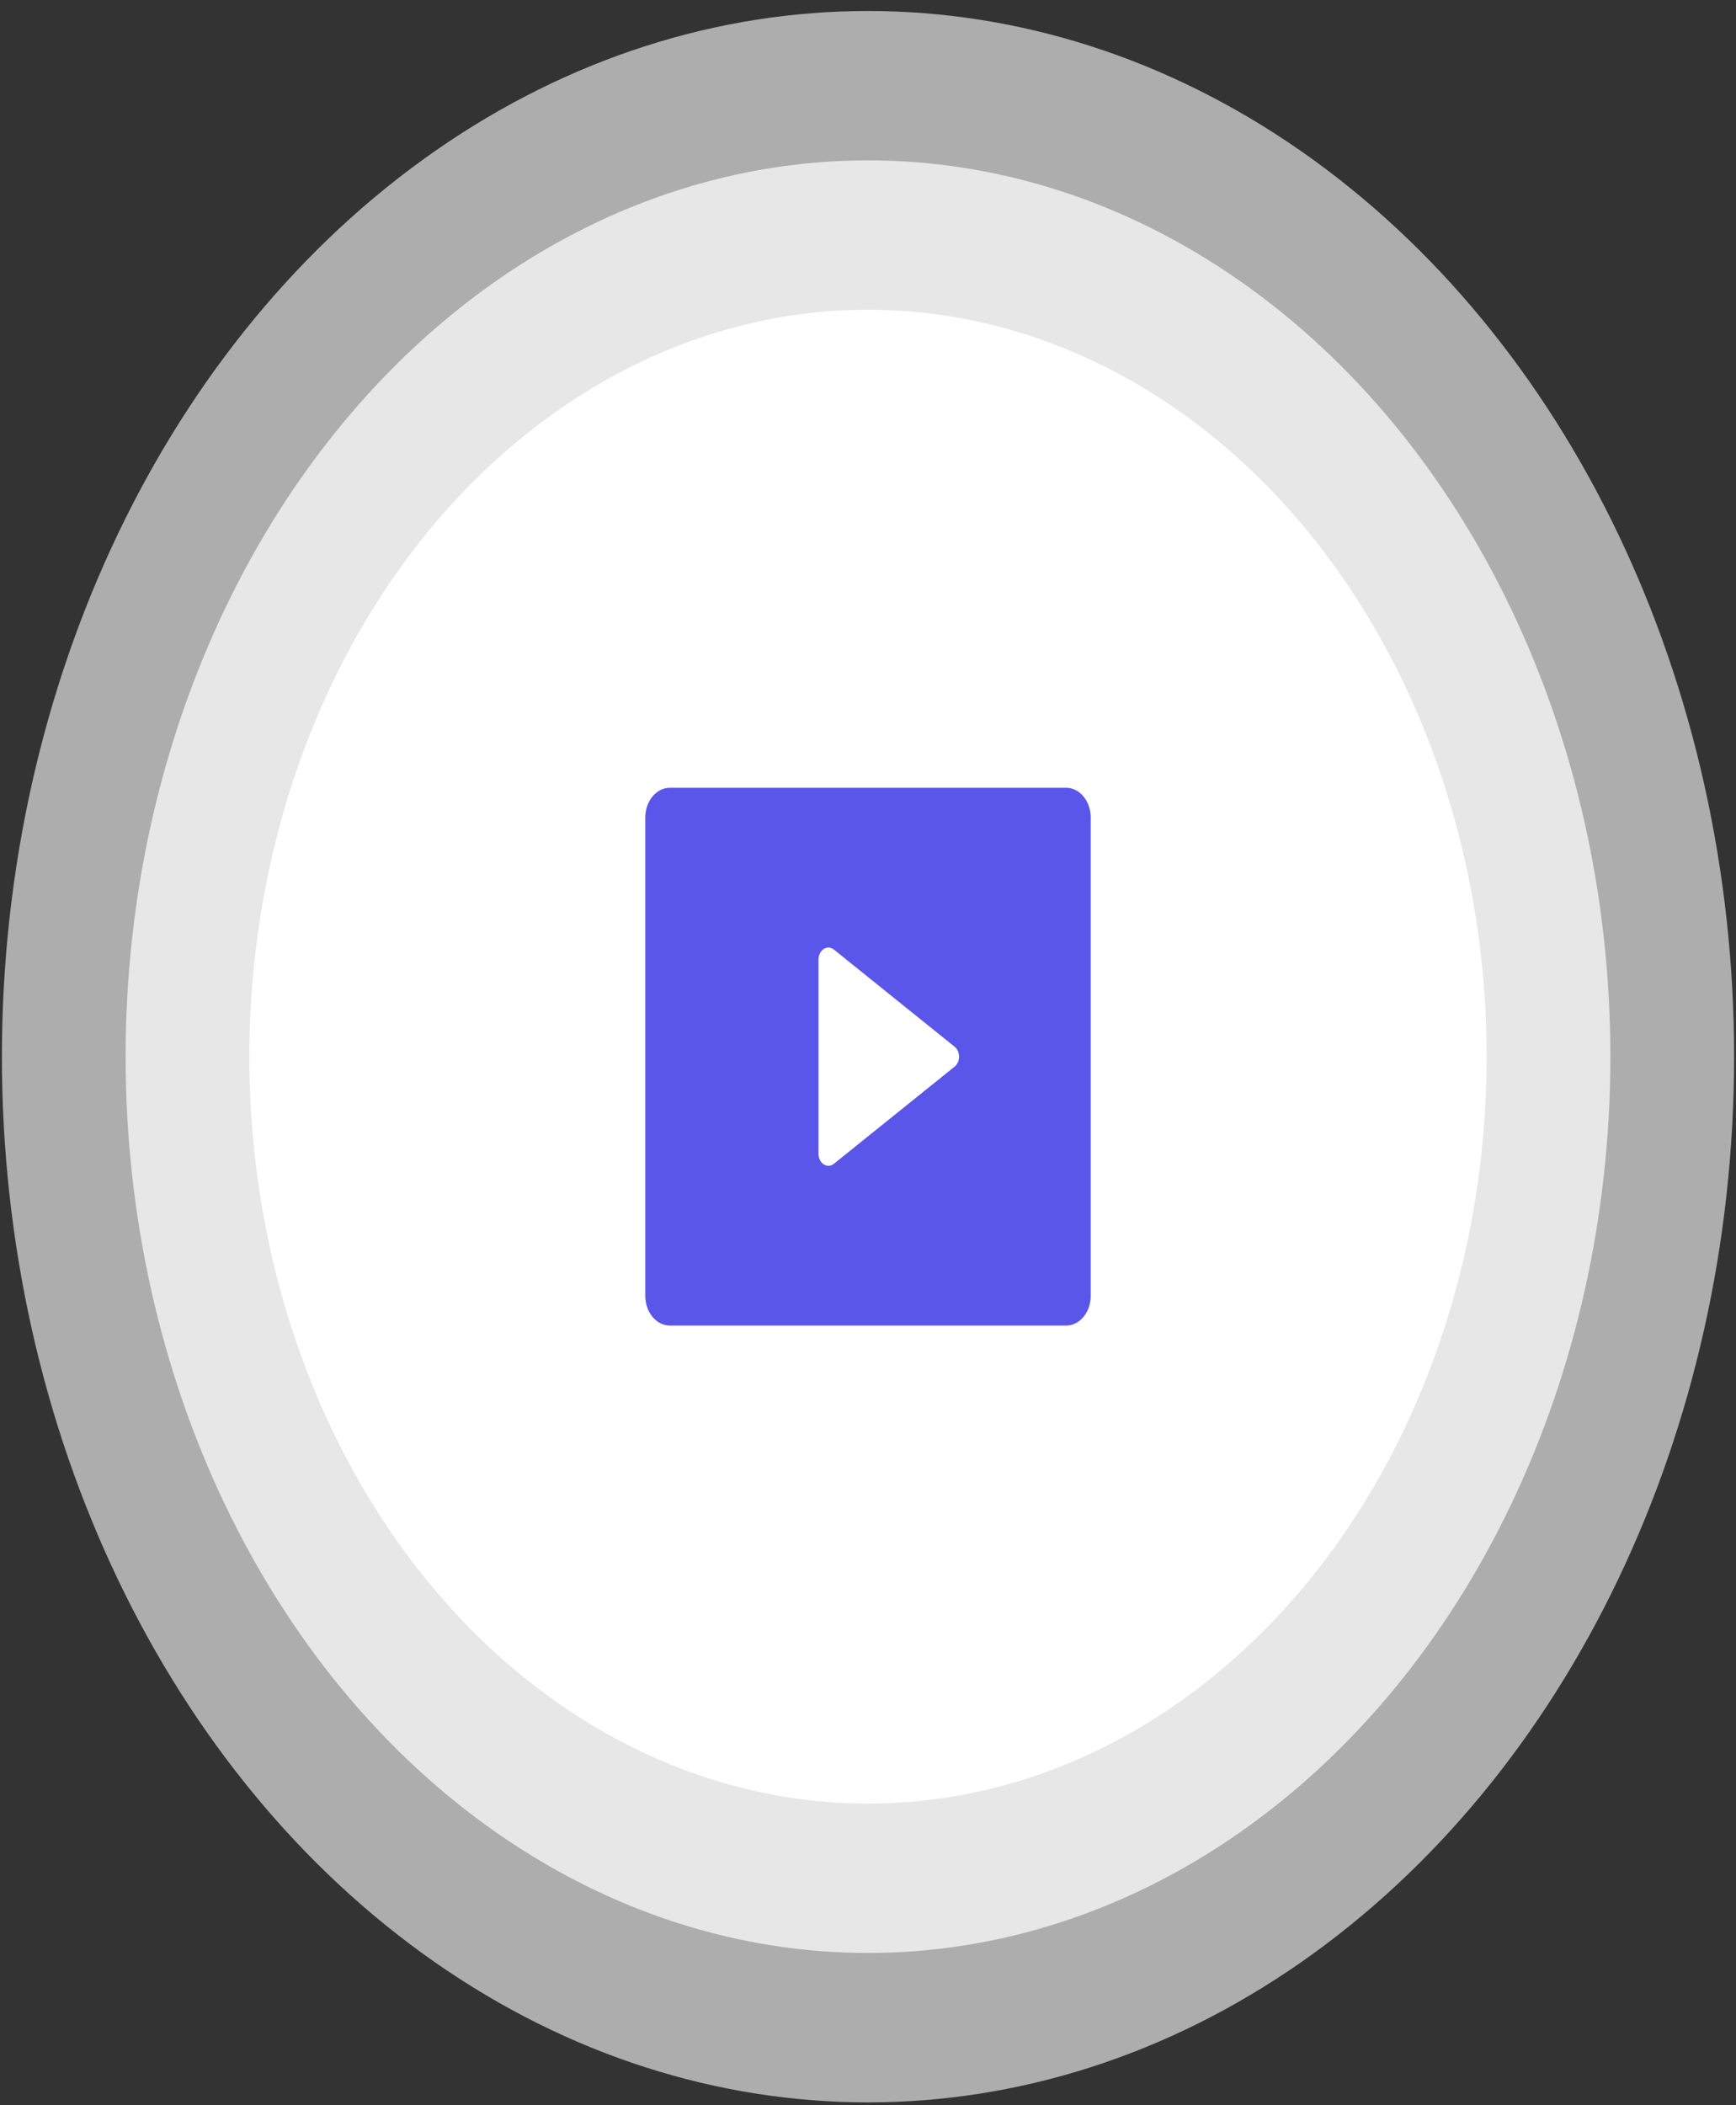 <svg width="80" height="97" viewBox="0 0 80 97" fill="none" xmlns="http://www.w3.org/2000/svg">
<rect x="0" y="0" width="80" height="97" fill="#333333" stroke="none"/>
<ellipse cx="40" cy="48.689" rx="39.912" ry="48.182" fill="white" fill-opacity="0.6"/>
<ellipse cx="40" cy="48.688" rx="34.211" ry="41.299" fill="white" fill-opacity="0.7"/>
<ellipse cx="40" cy="48.688" rx="28.509" ry="34.416" fill="white"/>
<path d="M29.737 37.666C29.737 36.911 30.244 36.299 30.869 36.299H49.131C49.756 36.299 50.263 36.911 50.263 37.666V59.711C50.263 60.074 50.144 60.421 49.931 60.677C49.719 60.934 49.431 61.078 49.131 61.078H30.869C30.569 61.078 30.281 60.934 30.069 60.677C29.857 60.421 29.737 60.074 29.737 59.711V37.666ZM38.429 43.753C38.36 43.698 38.28 43.666 38.198 43.661C38.115 43.656 38.033 43.679 37.961 43.725C37.888 43.772 37.827 43.842 37.785 43.928C37.742 44.013 37.719 44.111 37.719 44.21V53.167C37.719 53.266 37.742 53.364 37.785 53.449C37.827 53.535 37.888 53.605 37.961 53.651C38.033 53.698 38.115 53.72 38.198 53.716C38.28 53.711 38.36 53.679 38.429 53.624L43.992 49.147C44.055 49.097 44.106 49.028 44.142 48.949C44.177 48.868 44.196 48.779 44.196 48.688C44.196 48.598 44.177 48.508 44.142 48.428C44.106 48.348 44.055 48.28 43.992 48.23L38.428 43.753H38.429Z" fill="#5956E9"/>
</svg>
